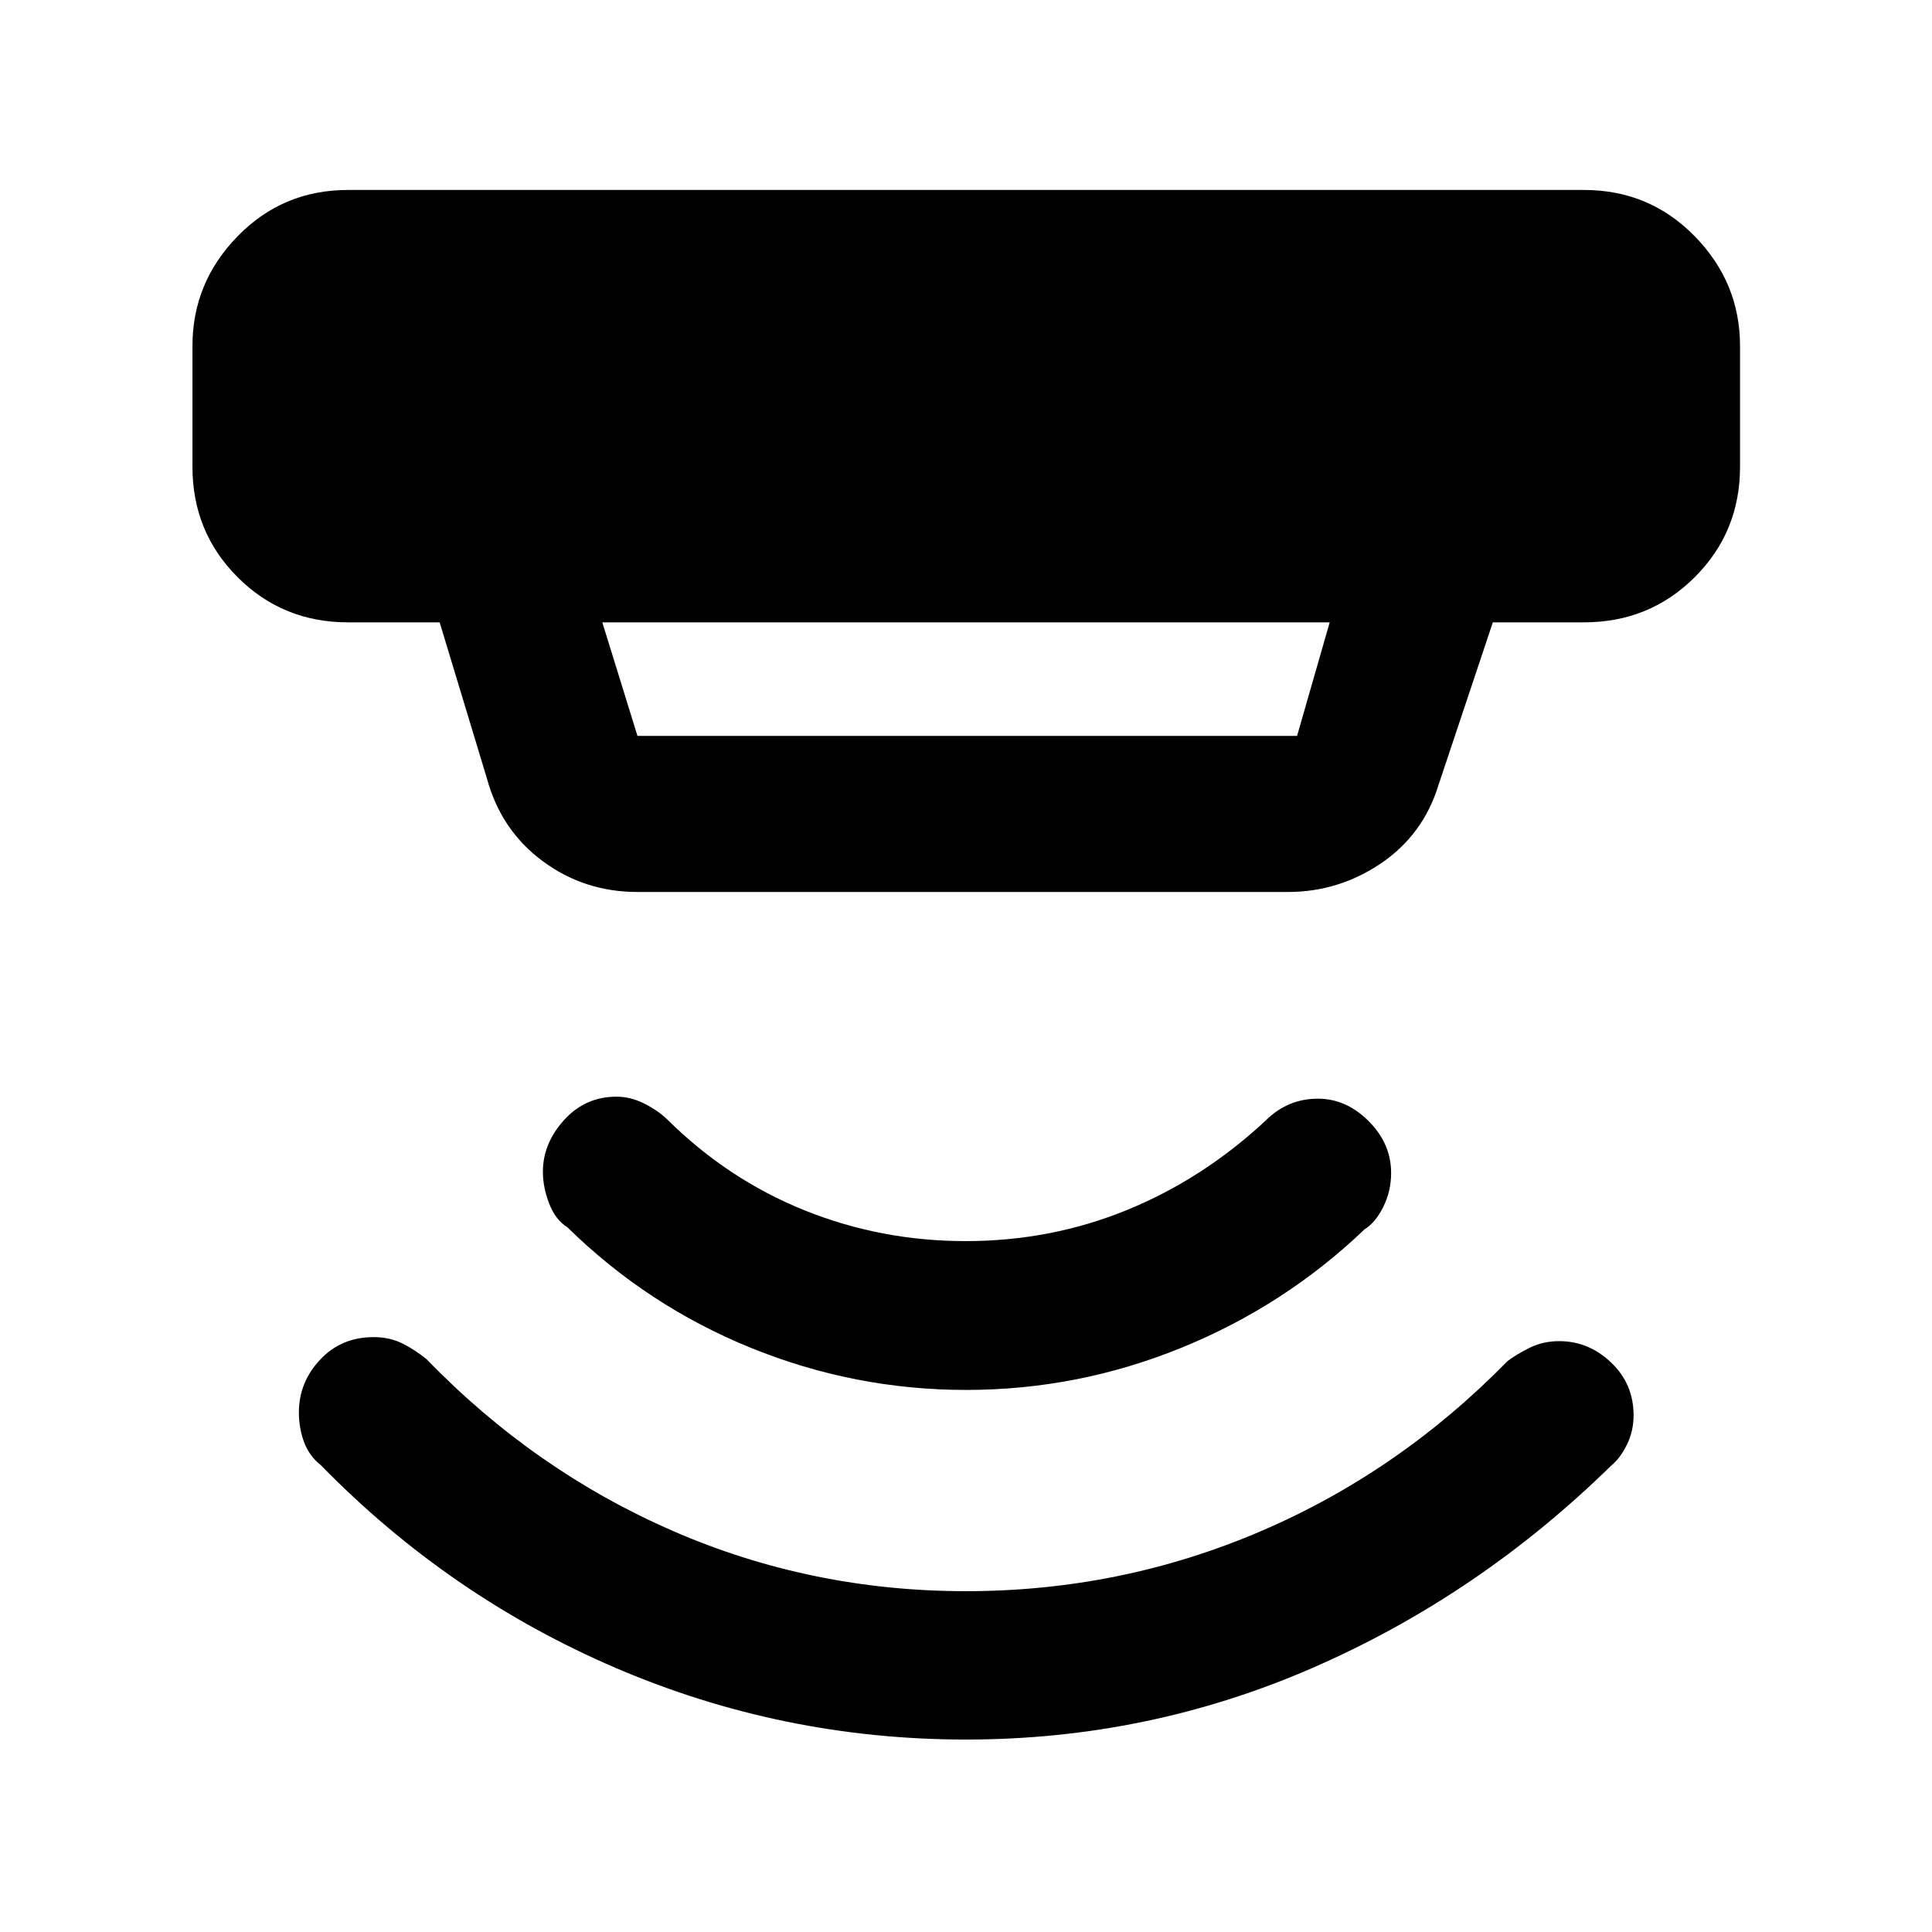 <svg xmlns="http://www.w3.org/2000/svg" height="48" viewBox="0 -960 960 960" width="48"><path d="m299.28-650.76 17.48 56.43h327.75l16.21-56.43H299.28Zm17.48 133.98q-26.41 0-47.1-15.32-20.68-15.32-27.68-40.99l-23.52-77.67h-45.53q-32.43 0-54.87-22.44-22.43-22.43-22.43-54.87v-60q0-31.53 22.43-54.53 22.44-23.01 54.87-23.01h614.14q32.53 0 55.03 23.01 22.51 23 22.51 54.53v60q0 32.44-22.51 54.87-22.5 22.44-55.03 22.44h-45.29l-27.04 80.96q-7.63 24.67-28.62 38.84-20.99 14.18-46.16 14.18h-323.2ZM480-95.63q-91 0-173.86-35.5-82.86-35.5-146.62-100.74-5.76-4.52-8.38-11.43-2.62-6.9-2.62-14.89 0-14.89 10.5-26.14 10.5-11.26 26.65-11.26 8.09 0 14.45 3.24 6.36 3.24 11.88 7.76 53.6 55.37 122.35 85.31 68.74 29.93 145.65 29.93 76.49 0 145.62-29.42 69.13-29.42 123.38-84.82 4.19-3.27 10.93-6.63 6.74-3.37 14.84-3.37 14.64 0 25.79 10.63 11.16 10.63 11.16 26.24 0 7.94-3.37 14.68-3.36 6.74-7.63 10.17-65.48 64.24-147.6 100.24-82.12 36-173.12 36Zm.06-173.72q-55.41 0-106.86-20.88-51.44-20.88-91.2-59.88-6-3.76-9.12-11.85-3.12-8.1-3.12-15.79 0-14.08 10.52-25.7 10.51-11.62 26.05-11.62 6.91 0 13.65 3.36t11.5 7.88q30 29.76 68.08 45.15 38.07 15.38 80.28 15.38t79.97-15.38q37.76-15.39 68.95-44.39 5.52-5.52 12.01-8.26t14.14-2.74q13.99 0 25.16 11.15 11.17 11.14 11.17 25.76 0 8.95-3.86 16.79-3.87 7.83-9.38 11.26-39.76 38-91.14 58.88-51.38 20.88-106.8 20.88Z"/></svg>